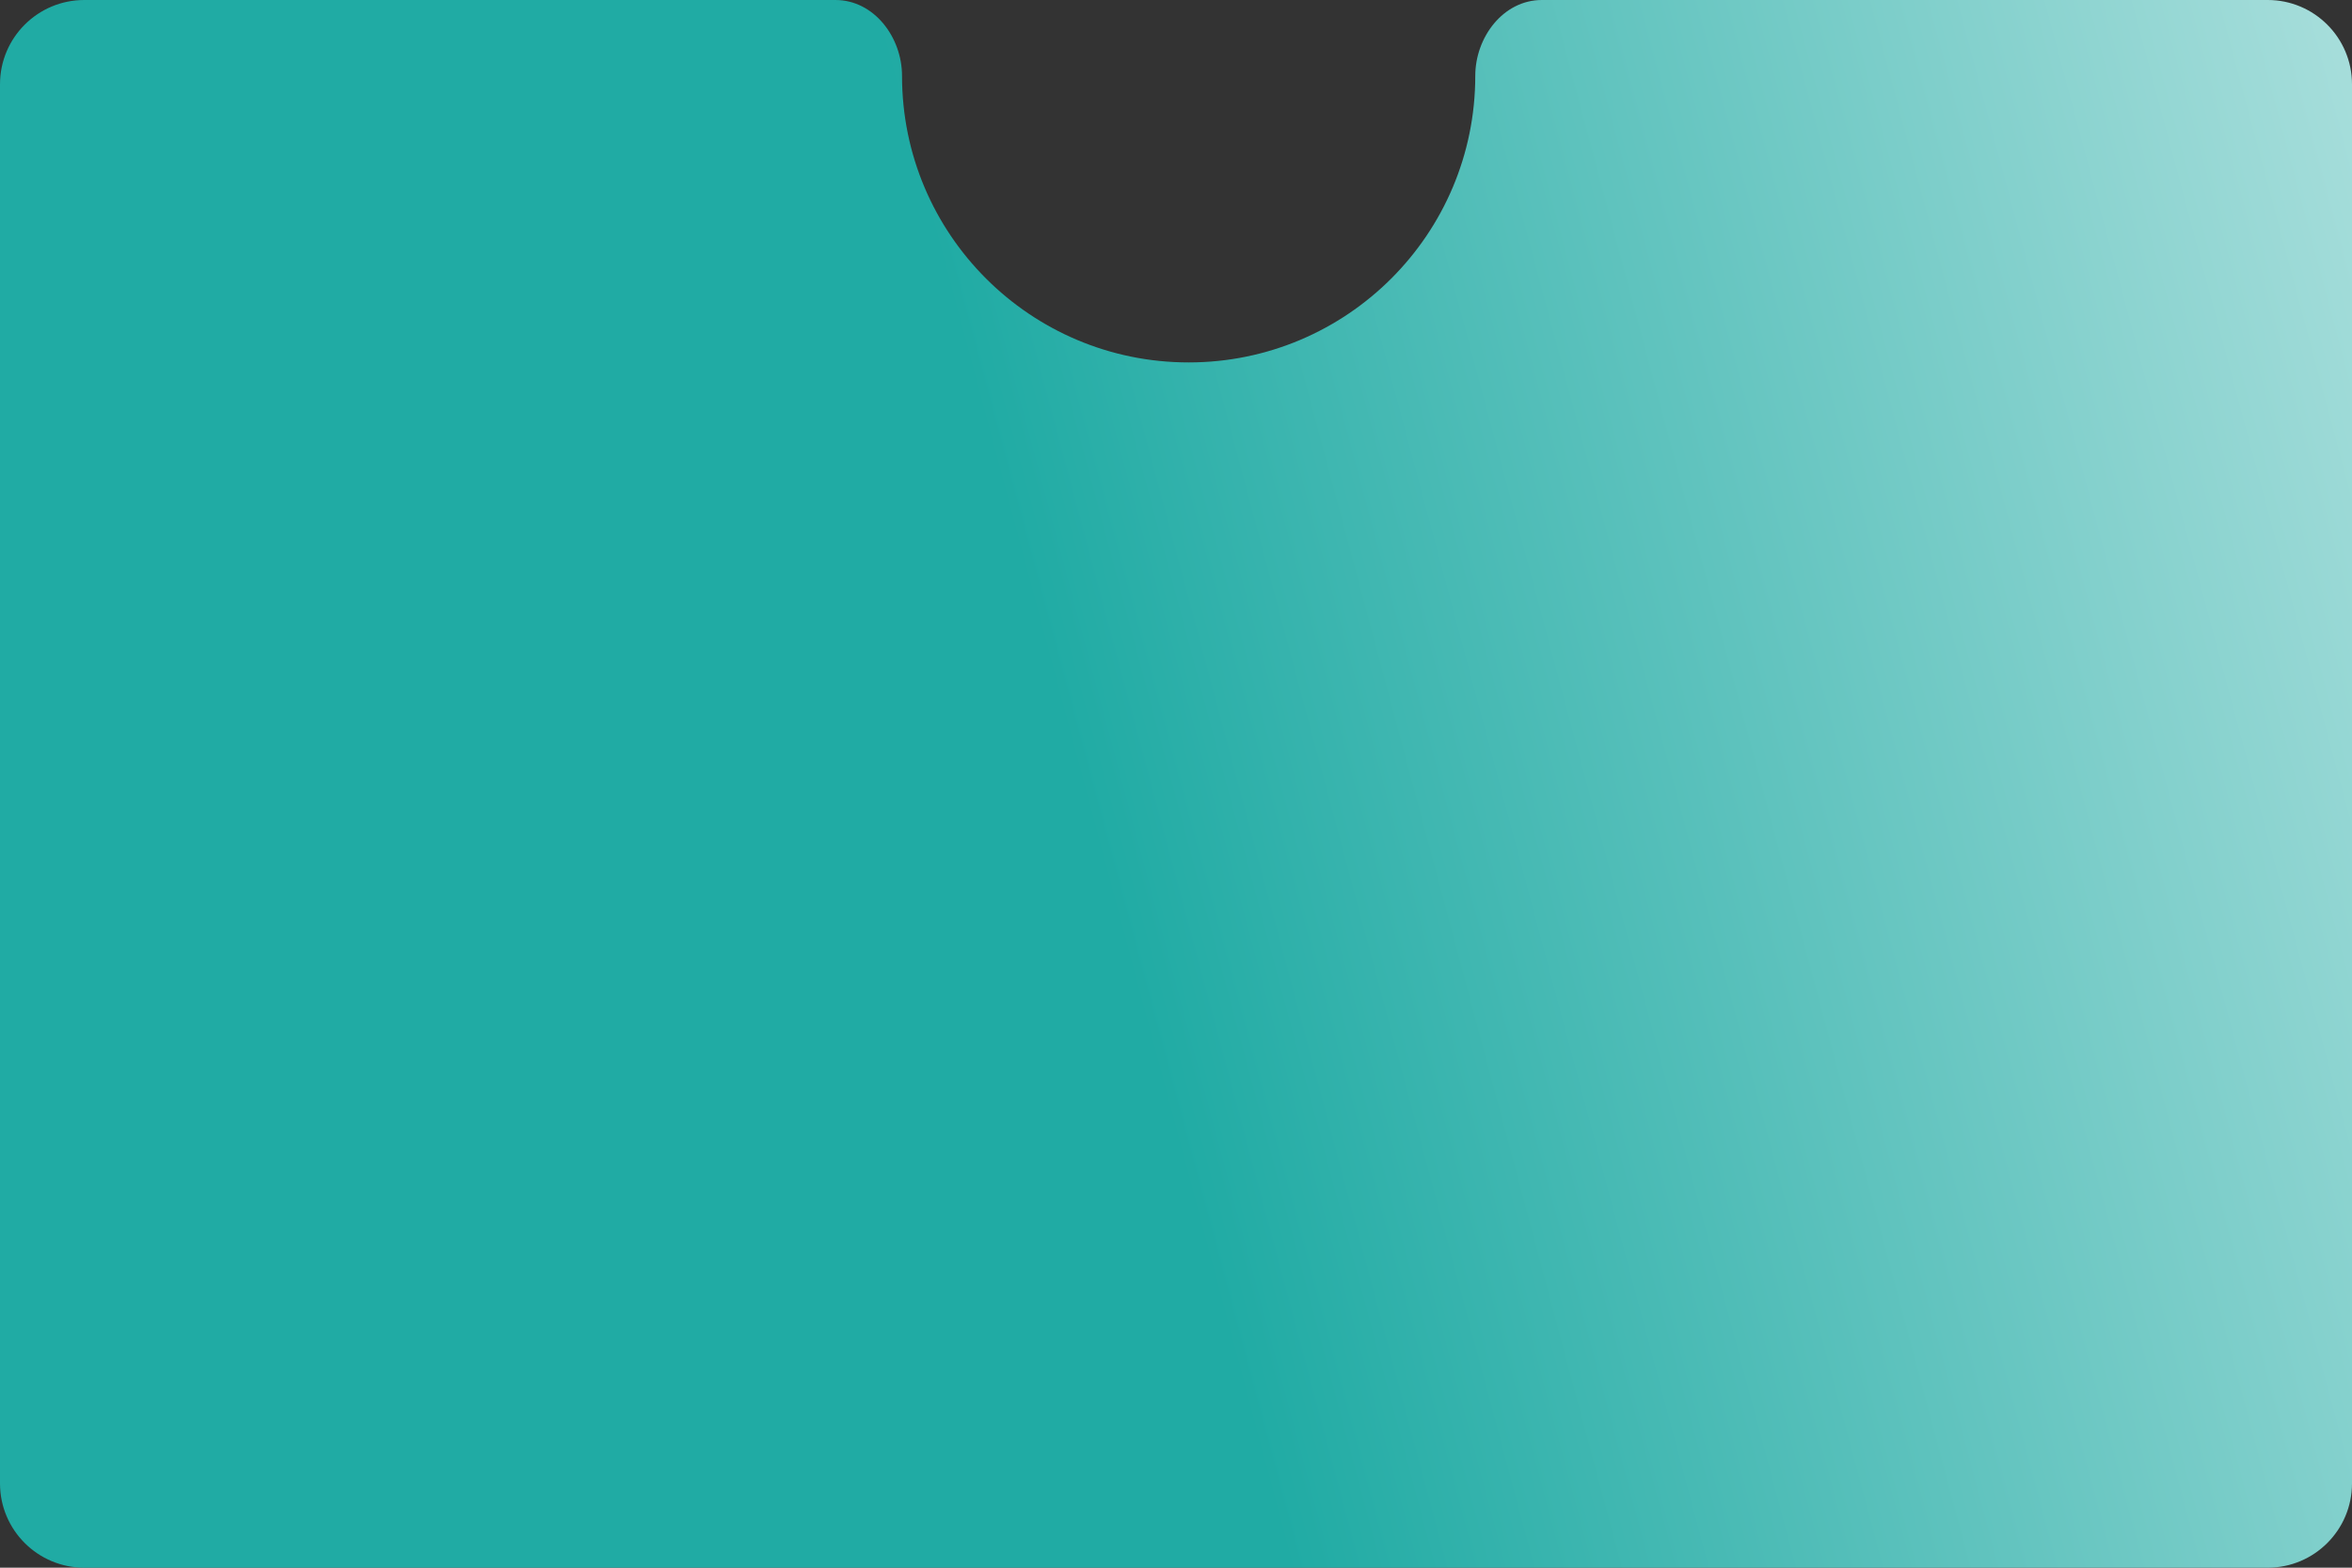 <svg width="279" height="186" viewBox="0 0 279 186" fill="none" xmlns="http://www.w3.org/2000/svg">
<rect x="0" y="0" width="279" height="186" fill="#333333" stroke="none"/>
<path fill-rule="evenodd" clip-rule="evenodd" d="M141 43C159.778 43 175 27.778 175 9C175 4.415 178.319 0 182.903 0H269C274.523 0 279 4.477 279 10V176C279 181.523 274.523 186 269 186H10C4.477 186 0 181.523 0 176V10C0 4.477 4.477 0 10 0H99.097C103.681 0 107 4.415 107 9C107 27.778 122.222 43 141 43Z" fill="url(#paint0_linear_107_1436)"/>
<defs>
<linearGradient id="paint0_linear_107_1436" x1="128" y1="93" x2="397.771" y2="20.973" gradientUnits="userSpaceOnUse">
<stop stop-color="#20ABA4"/>
<stop offset="1" stop-color="white"/>
</linearGradient>
</defs>
</svg>
